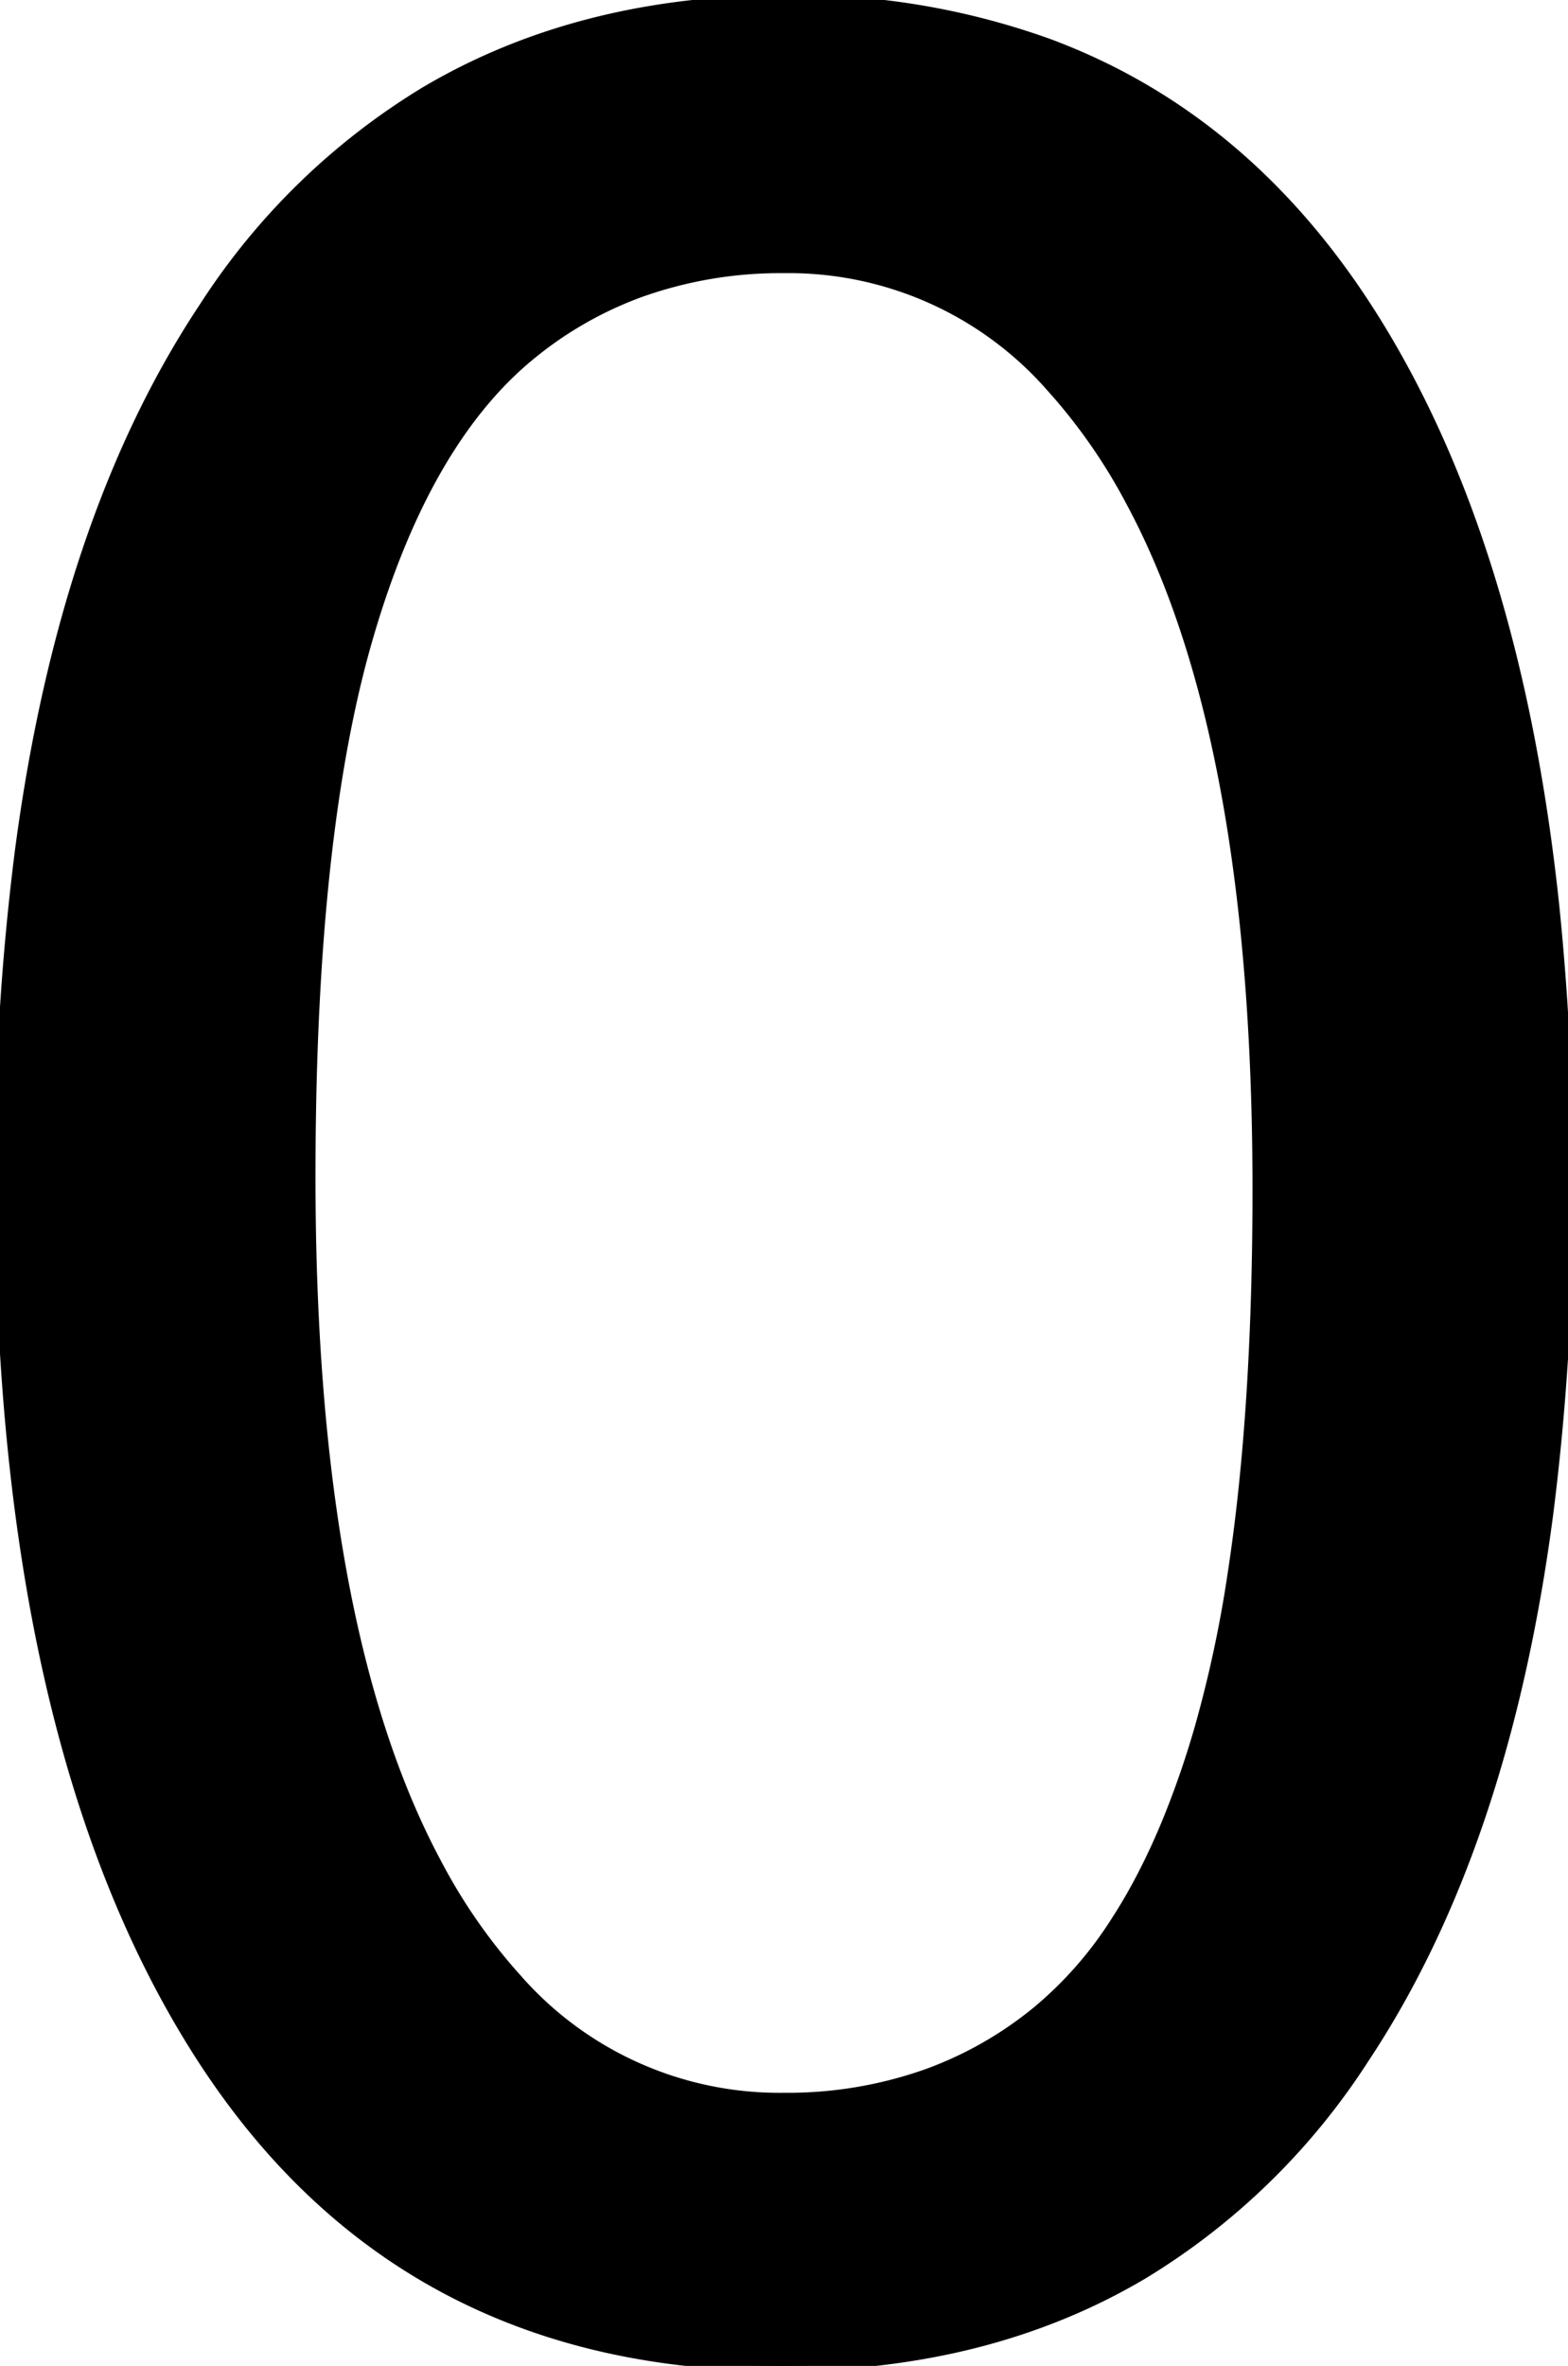 <svg width="144.005" height="217.211" viewBox="0 0 144.005 217.211" xmlns="http://www.w3.org/2000/svg"><g id="svgGroup" stroke-linecap="round" fill-rule="evenodd" font-size="9pt" stroke="#000" stroke-width="0.25mm" fill="#000" style="stroke:#000;stroke-width:0.25mm;fill:#000"><path d="M 18.302 188.556 A 76.162 76.162 0 0 0 19.758 190.75 Q 37.974 217.206 71.702 217.206 Q 90.734 217.206 104.965 208.772 A 62.976 62.976 0 0 0 125.252 189.006 Q 138.143 169.618 142.171 139.029 A 231.317 231.317 0 0 0 144.002 108.906 A 245.672 245.672 0 0 0 142.724 83.1 Q 139.165 49.471 125.702 28.506 A 76.147 76.147 0 0 0 124.57 26.793 Q 113.386 10.367 96.265 4.013 A 68.426 68.426 0 0 0 72.302 0.006 Q 53.271 0.006 39.04 8.439 A 62.976 62.976 0 0 0 18.752 28.206 Q 5.862 47.593 1.833 78.183 A 231.317 231.317 0 0 0 0.002 108.306 Q 0.002 159.906 18.302 188.556 Z M 72.002 192.606 A 38.285 38.285 0 0 0 85.265 190.37 A 34.479 34.479 0 0 0 95.252 184.656 A 35.242 35.242 0 0 0 102.432 176.488 Q 105.077 172.429 107.221 167.215 A 84.35 84.35 0 0 0 110.252 158.406 A 112.699 112.699 0 0 0 113.235 144.38 Q 115.502 129.514 115.502 109.206 Q 115.502 70.364 105.336 48.951 A 64.365 64.365 0 0 0 103.952 46.206 A 51.786 51.786 0 0 0 96.536 35.523 A 32.045 32.045 0 0 0 72.002 24.606 A 38.285 38.285 0 0 0 58.739 26.841 A 34.479 34.479 0 0 0 48.752 32.556 Q 39.002 40.506 33.752 58.656 Q 28.613 76.423 28.505 106.696 A 365.965 365.965 0 0 0 28.502 108.006 Q 28.502 146.847 38.669 168.26 A 64.365 64.365 0 0 0 40.052 171.006 A 51.786 51.786 0 0 0 47.469 181.688 A 32.045 32.045 0 0 0 72.002 192.606 Z" vector-effect="non-scaling-stroke"/></g></svg>